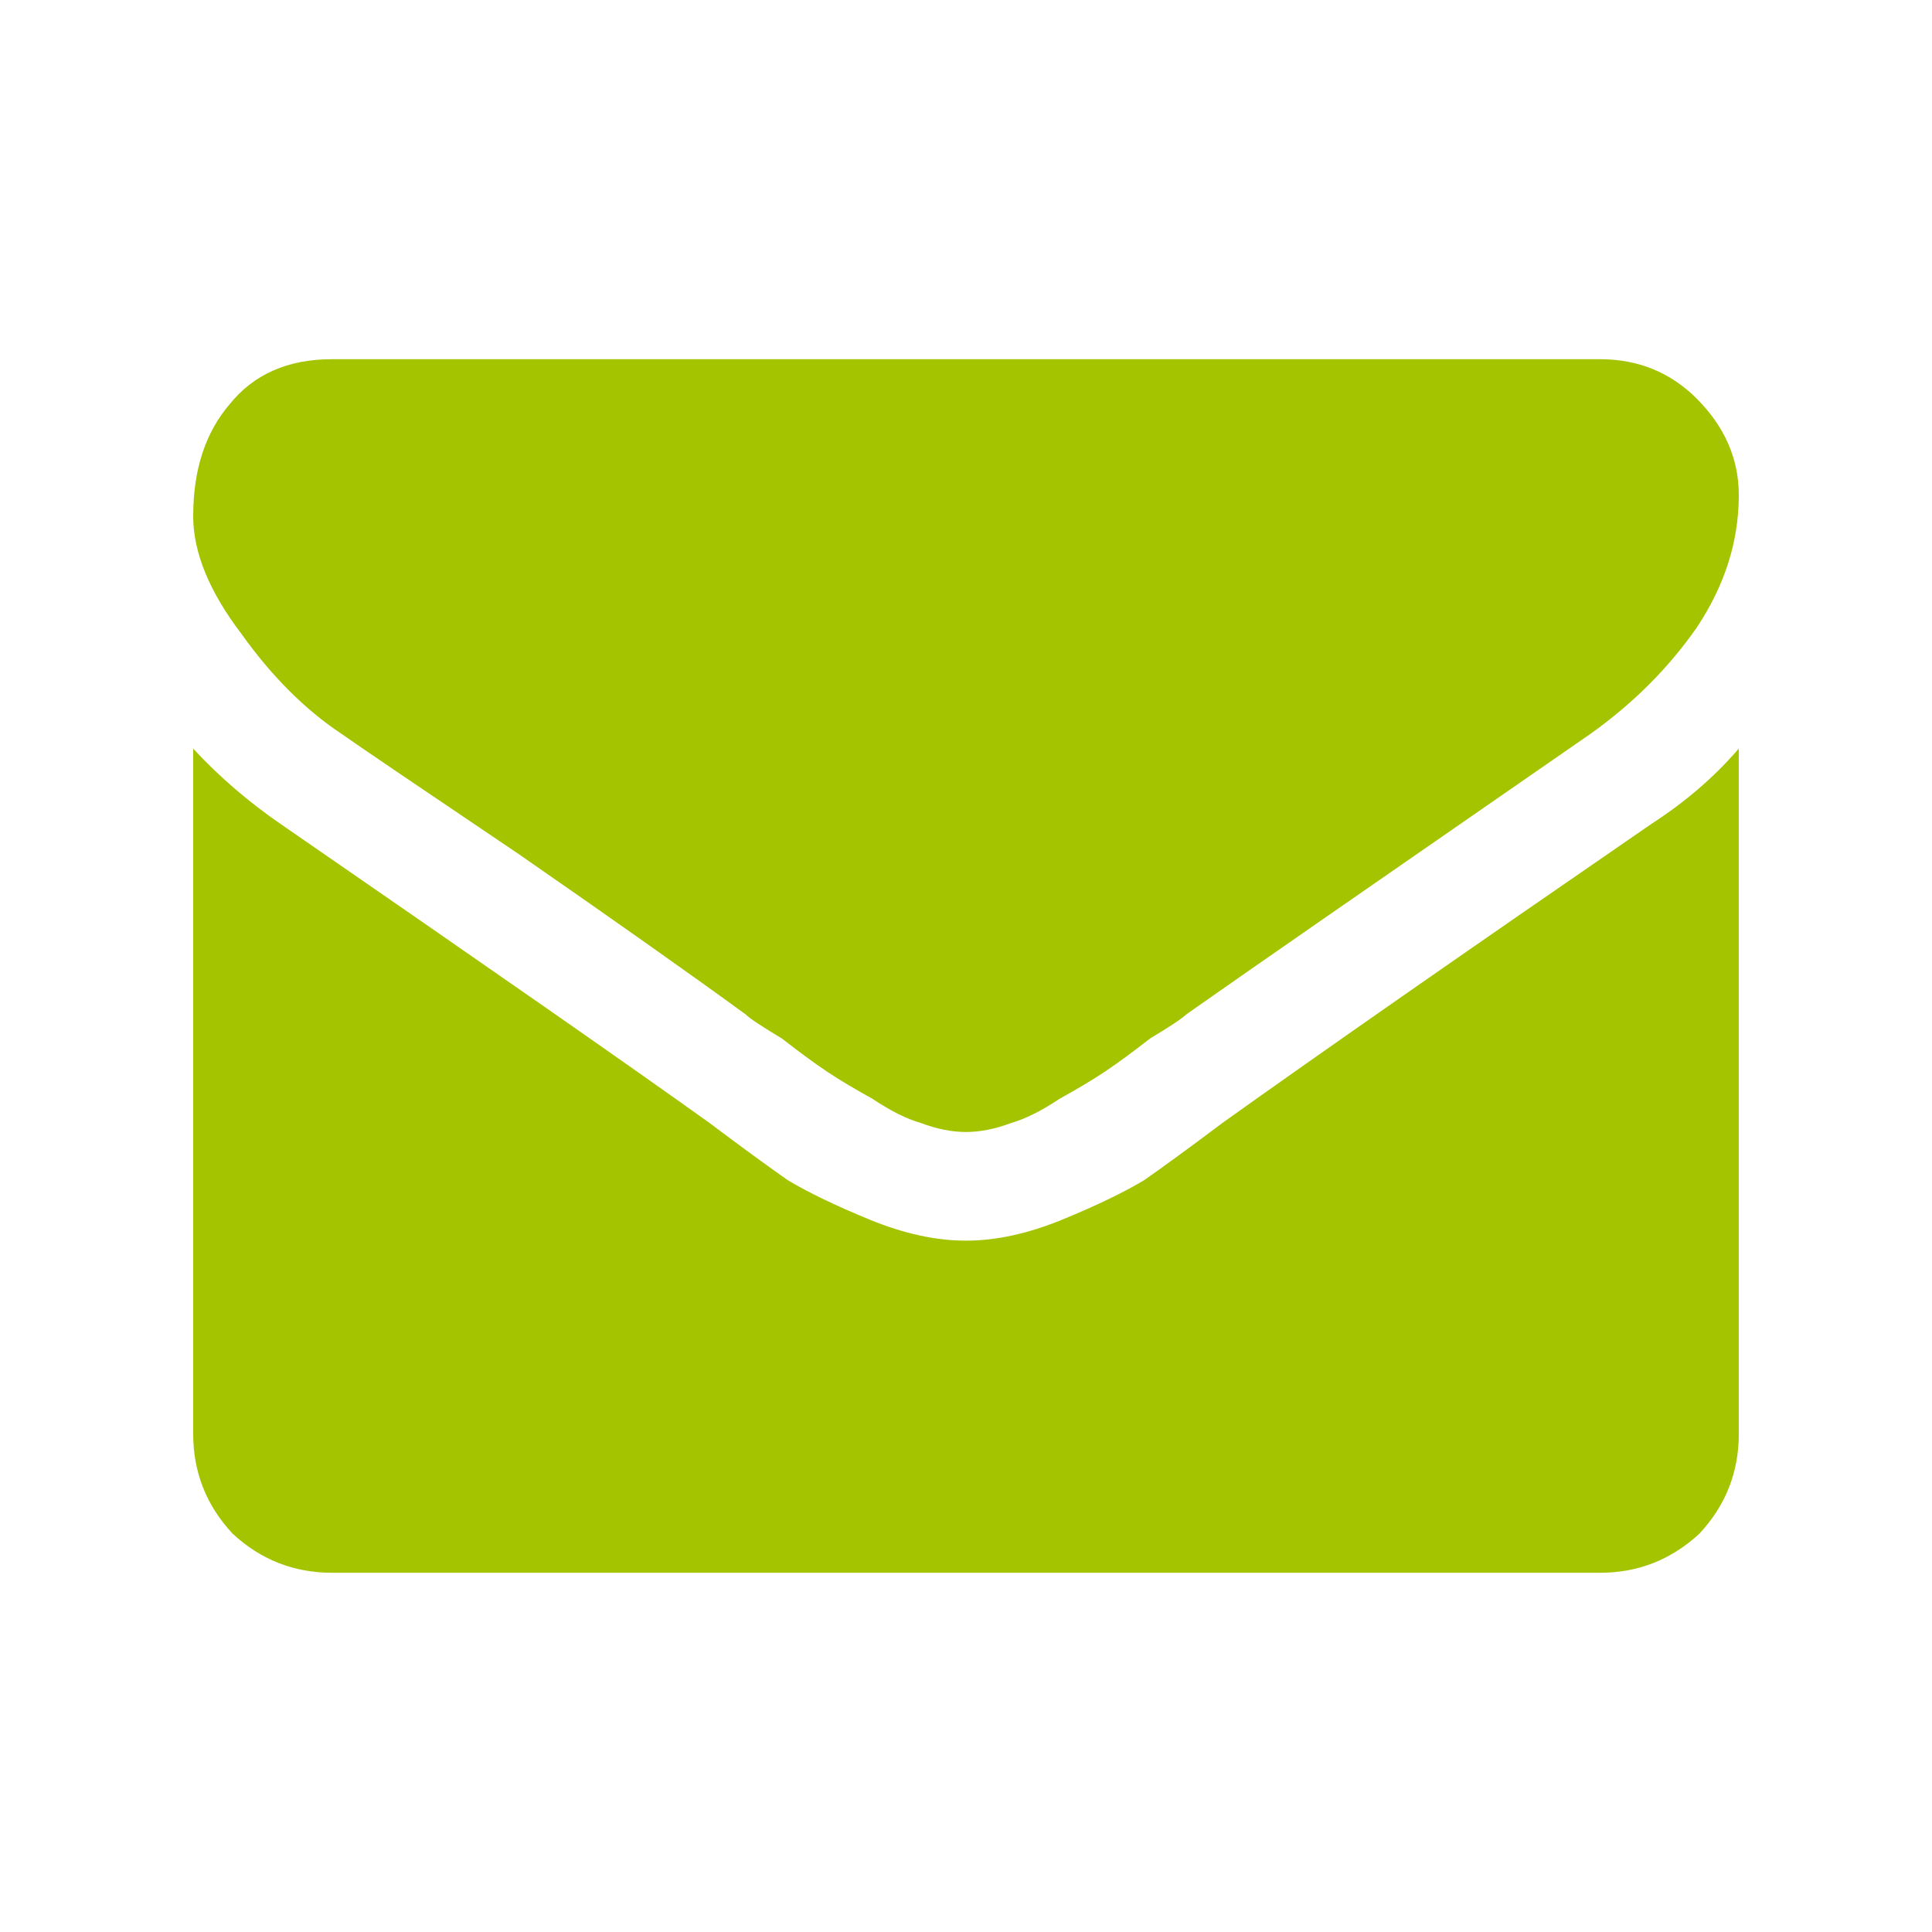 <svg xmlns="http://www.w3.org/2000/svg" width="50" height="50" viewBox="0 0 50 50"><path fill="#A4C400" d="M43.906 16.25c-.73 1.043-1.64 1.953-2.734 2.734C35.6 22.84 32.11 25.26 30.704 26.25c-.106.105-.42.313-.938.625-.47.365-.86.652-1.173.86-.312.208-.702.442-1.172.702-.467.312-.886.52-1.25.625-.417.157-.81.234-1.17.234-.366 0-.758-.077-1.172-.234-.366-.104-.78-.312-1.25-.625-.47-.26-.86-.494-1.173-.702-.312-.208-.703-.495-1.173-.86-.52-.312-.834-.52-.938-.624-1.354-.988-3.308-2.37-5.86-4.14-2.55-1.72-4.087-2.76-4.607-3.126C7.89 18.36 7.03 17.5 6.25 16.407 5.417 15.312 5 14.297 5 13.36c0-1.198.313-2.16.938-2.892.624-.78 1.51-1.172 2.655-1.172h32.814c.987 0 1.82.34 2.5 1.016.728.73 1.093 1.562 1.093 2.5 0 1.2-.364 2.344-1.094 3.438zM45 37.11c0 .99-.34 1.85-1.016 2.577-.73.678-1.59 1.016-2.577 1.016H8.593c-.99 0-1.85-.338-2.577-1.016C5.34 38.96 5 38.1 5 37.11V19.375c.677.73 1.433 1.38 2.267 1.953 5.36 3.698 9.06 6.275 11.092 7.732.833.626 1.51 1.12 2.03 1.484.52.312 1.224.652 2.11 1.017.884.364 1.718.547 2.5.547s1.613-.183 2.5-.547c.885-.364 1.587-.704 2.11-1.017.52-.363 1.197-.858 2.03-1.484 2.55-1.822 6.25-4.4 11.093-7.733.887-.574 1.643-1.225 2.267-1.954V37.11z"/></svg>